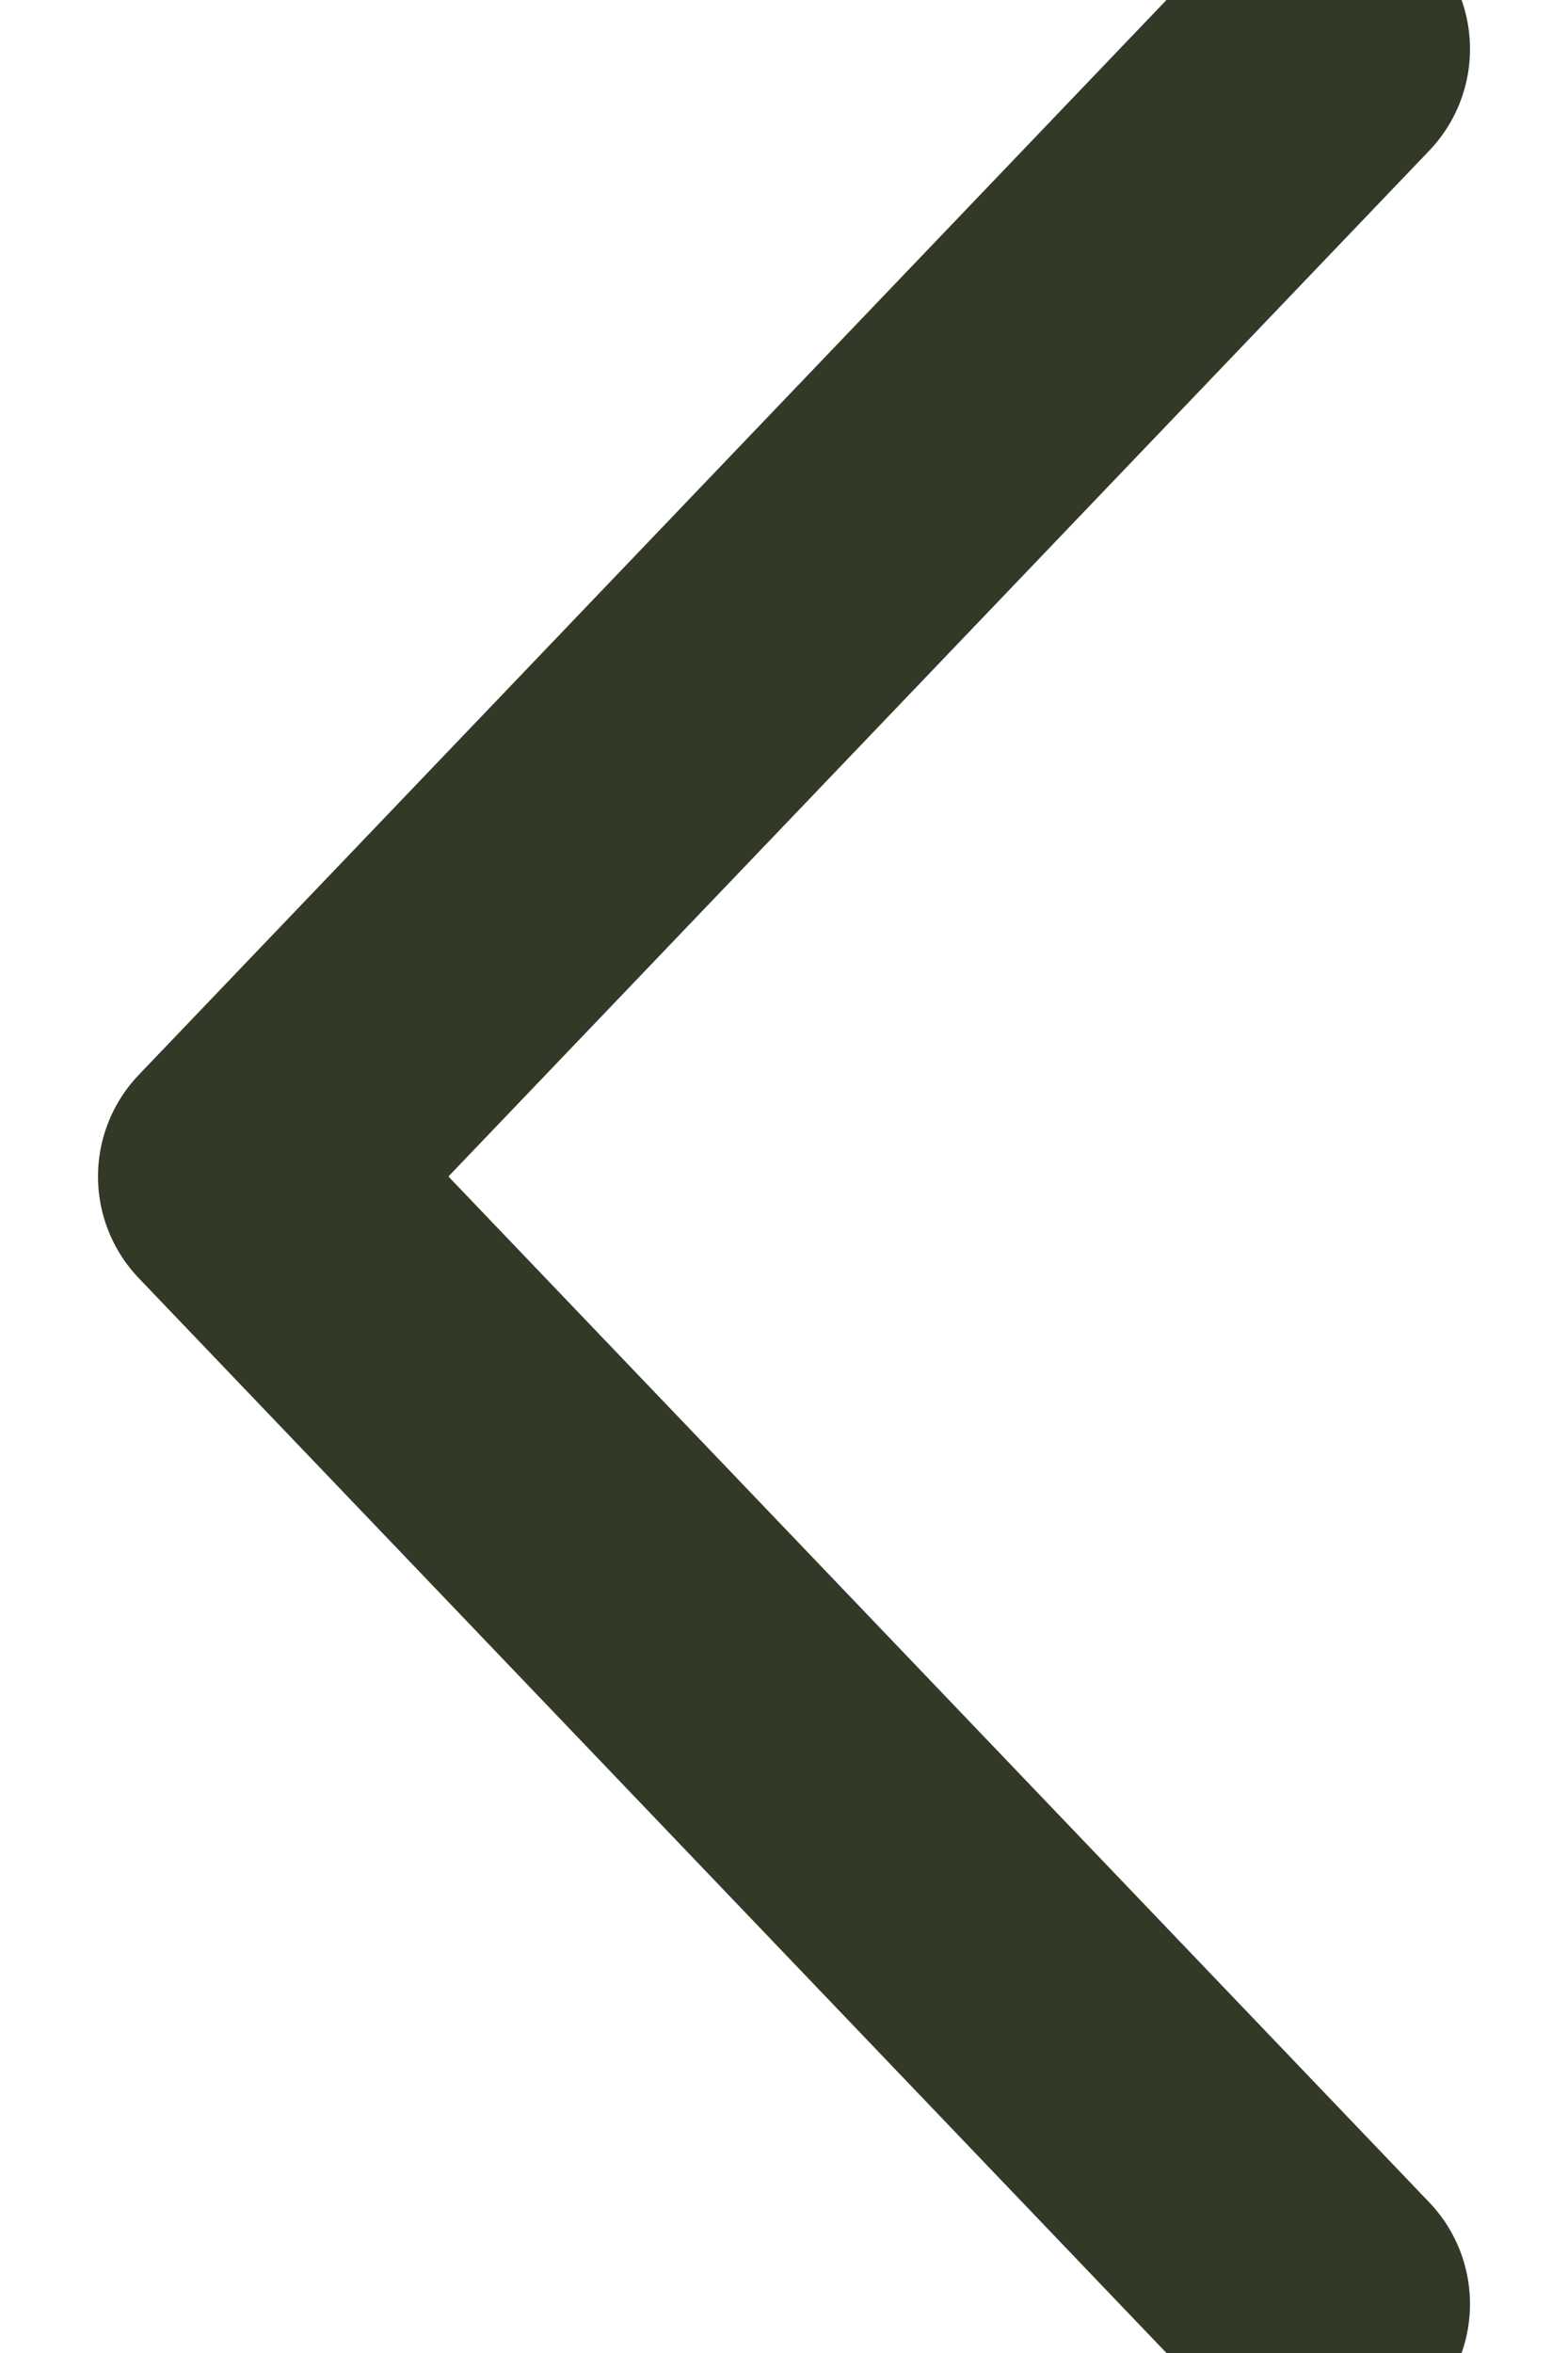 <svg
      class="a__div-icon-box"
      width="16"
      height="24"
      viewBox="0 0 11 24"
      fill="none"
      xmlns="http://www.w3.org/2000/svg"
    >
      <path
        d="M11 23.5L1.50804e-06 12L11 0.5"
        stroke="#323A27"
        stroke-width="3"
        stroke-linecap="round"
        stroke-linejoin="round"
      />
</svg>